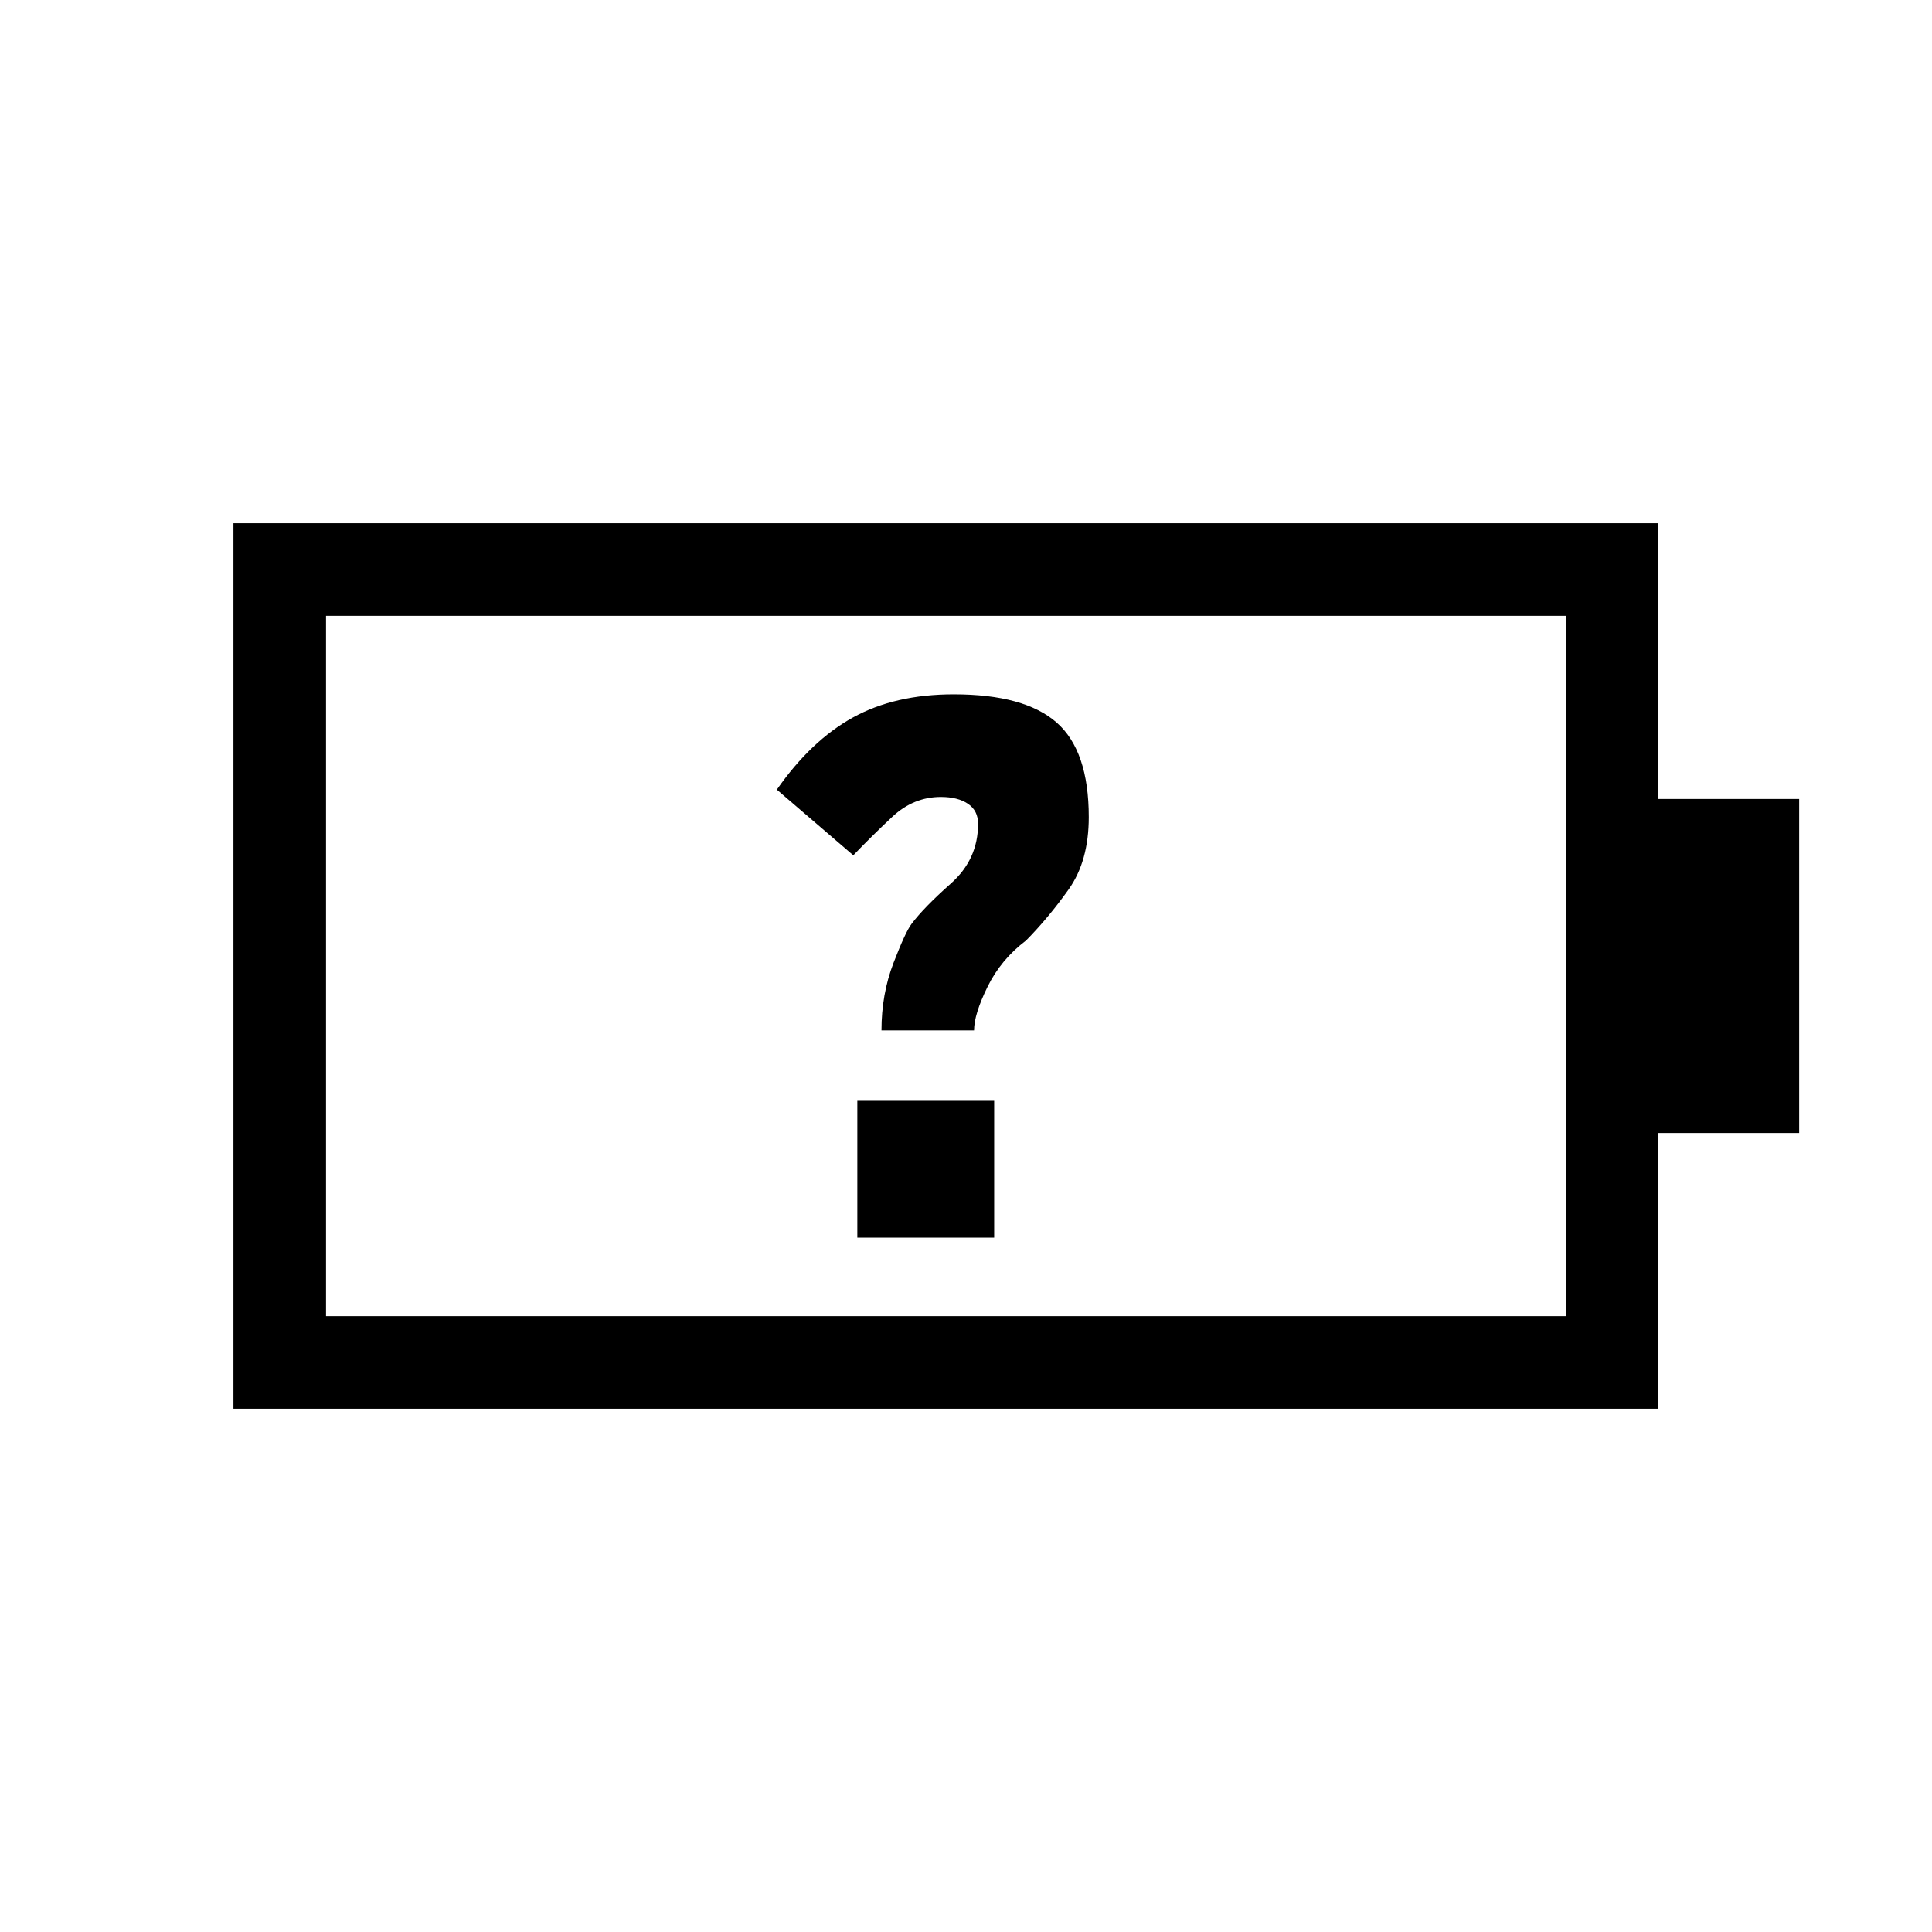 <svg xmlns="http://www.w3.org/2000/svg" height="20" viewBox="0 -960 960 960" width="20"><path d="M438-448h46q0-8 6.67-21.61 6.66-13.61 19.18-23.07Q521-504 531-518.06q10-14.05 10-35.94 0-33-16-47t-51.06-14q-29.26 0-50.1 11.5T386-567.63L424-535q8.66-9.08 19.28-19.04Q453.9-564 467.5-564q8.38 0 13.44 3.38 5.06 3.39 5.06 9.98Q486-533 472.5-521T453-501q-3.05 3.96-9.03 19.48Q438-466 438-448ZM162-306h616v-348H162v348Zm-46 46v-440h708v137h70v166h-70v137H116Zm46-46v-348 348Zm264-39h68v-68h-68v68Z"/></svg>
